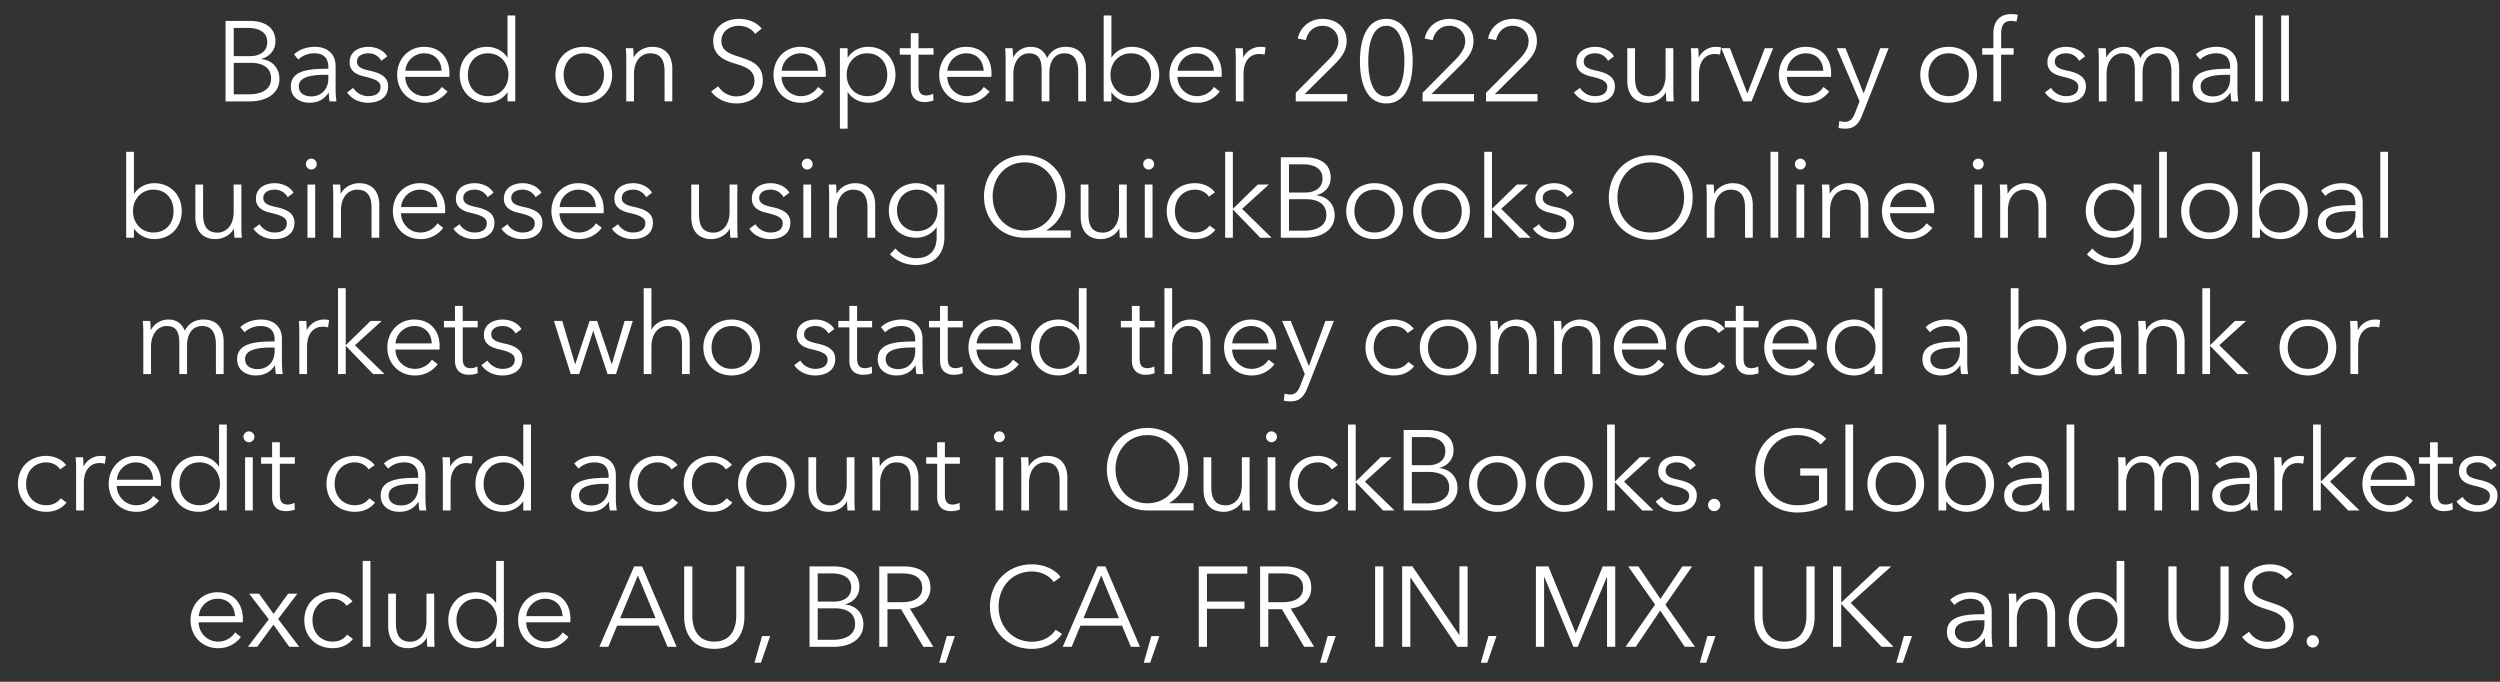 <svg width="110" height="30" viewBox="0 0 110 30" fill="none" xmlns="http://www.w3.org/2000/svg"><rect x="0" y="0" width="110" height="30" fill="#333333" stroke="none"/><path d="M9.924 4.46V.92h1.055c.54 0 1.14.196 1.14.906 0 .37-.25.675-.625.76v.01c.46.05.8.37.8.885 0 .59-.505.98-1.32.98h-1.05zm.36-3.23v1.24h.725c.345 0 .75-.15.75-.62 0-.45-.385-.62-.85-.62h-.625zm0 1.536V4.15h.67c.52 0 .975-.195.975-.69 0-.465-.335-.695-.91-.695h-.735zm4.163.26V2.95c0-.405-.22-.605-.625-.605-.275 0-.53.11-.695.275l-.19-.225c.19-.19.52-.335.92-.335.505 0 .91.28.91.85v1.025c0 .18.015.395.04.525h-.305a2.333 2.333 0 01-.035-.38h-.01c-.215.31-.475.44-.85.44-.355 0-.81-.19-.81-.71 0-.72.795-.785 1.65-.785zm0 .265h-.1c-.555 0-1.2.06-1.2.505 0 .335.285.445.55.445.48 0 .75-.36.75-.775V3.29zm2.591-.81l-.26.195a.634.634 0 00-.575-.33c-.245 0-.495.105-.495.365 0 .22.175.32.56.4.55.115.81.32.81.685 0 .535-.45.725-.88.725-.355 0-.71-.14-.925-.455l.27-.2c.12.205.375.365.65.365.29 0 .55-.105.55-.41 0-.245-.245-.345-.69-.45-.275-.065-.67-.185-.67-.63 0-.475.41-.68.835-.68.325 0 .67.155.82.42zm.797.63h1.595c-.02-.44-.29-.765-.775-.765a.829.829 0 00-.82.765zm1.94.11c0 .045 0 .1-.005.16h-1.94c.01.47.375.85.855.85.35 0 .62-.195.75-.405l.255.2a1.22 1.22 0 01-1.005.495c-.695 0-1.21-.525-1.21-1.23s.515-1.23 1.18-1.23c.735 0 1.12.52 1.12 1.16zm2.546.845c-.2.295-.55.455-.885.455-.73 0-1.21-.54-1.21-1.23s.48-1.23 1.21-1.23c.335 0 .685.16.885.465h.01V.68h.34v3.78h-.34v-.395h-.01zm-1.735-.775c0 .52.32.94.885.94.525 0 .9-.405.9-.94 0-.535-.375-.945-.9-.945-.565 0-.885.425-.885.945zm6.349 0c0 .705-.52 1.23-1.25 1.23-.725 0-1.245-.525-1.245-1.23s.52-1.23 1.245-1.23c.73 0 1.25.525 1.25 1.23zm-.36 0c0-.525-.345-.945-.89-.945-.54 0-.885.42-.885.945 0 .525.345.94.885.94.545 0 .89-.415.89-.94zm.961-1.17h.325c.01.125.02.3.02.4h.01c.13-.27.47-.46.8-.46.595 0 .89.385.89.965V4.46h-.34V3.166c0-.49-.145-.82-.635-.82-.36 0-.71.29-.71.915v1.2h-.34V2.636c0-.125-.005-.355-.02-.515zm5.976-.86l-.285.23c-.15-.215-.395-.355-.73-.355-.35 0-.755.21-.755.665 0 .45.375.565.77.695.5.165 1.05.325 1.05 1.035s-.595 1.02-1.155 1.02c-.43 0-.86-.175-1.115-.525l.31-.23a.94.94 0 00.81.445c.365 0 .785-.23.785-.685 0-.495-.415-.62-.865-.76-.47-.145-.95-.35-.95-.99 0-.685.61-.975 1.13-.975.475 0 .83.2 1 .43zm.882 1.85h1.595c-.02-.44-.29-.765-.775-.765a.829.829 0 00-.82.765zm1.94.11c0 .045 0 .1-.005.16h-1.94c.01.47.375.85.855.85.35 0 .62-.195.75-.405l.255.2a1.22 1.22 0 01-1.005.495c-.695 0-1.21-.525-1.21-1.23s.515-1.23 1.18-1.23c.735 0 1.12.52 1.12 1.16zm.961.845V5.66h-.34V2.12h.34v.405h.015c.195-.305.545-.465.88-.465.73 0 1.21.54 1.21 1.23s-.48 1.23-1.21 1.23c-.335 0-.685-.165-.88-.455h-.015zm1.745-.775c0-.52-.32-.945-.885-.945-.525 0-.9.41-.9.945 0 .535.375.94.9.94.565 0 .885-.42.885-.94zm2.034-1.17v.285h-.66V3.77c0 .35.145.43.35.43.095 0 .205-.03.295-.075l.015.295c-.12.045-.245.07-.4.07-.25 0-.6-.11-.6-.625v-1.46h-.485V2.12h.485v-.66h.34v.66h.66zm.612.99h1.595c-.02-.44-.29-.765-.775-.765a.829.829 0 00-.82.765zm1.94.11c0 .045 0 .1-.005.16h-1.94c.01.47.375.85.855.85.35 0 .62-.195.75-.405l.255.2a1.22 1.22 0 01-1.005.495c-.695 0-1.21-.525-1.21-1.23s.515-1.23 1.18-1.23c.735 0 1.12.52 1.12 1.16zm.956-.7a.864.864 0 01.77-.46c.255 0 .565.095.72.495.16-.32.445-.495.82-.495.595 0 .89.385.89.965V4.46h-.34V3.166c0-.49-.165-.82-.605-.82-.49 0-.665.435-.665.87V4.46h-.34V3.096c0-.455-.11-.75-.565-.75-.325 0-.68.29-.68.915v1.2h-.34V2.636c0-.125-.005-.355-.02-.515h.325c.01.125.02.3.02.4h.01zm4.33 1.545h-.01v.395h-.34V.68h.34v1.845h.01c.2-.305.55-.465.884-.465.73 0 1.21.54 1.21 1.23s-.48 1.23-1.21 1.23a1.08 1.08 0 01-.885-.455zm1.734-.775c0-.52-.32-.945-.885-.945-.525 0-.9.41-.9.945 0 .535.375.94.9.94.565 0 .885-.42.885-.94zm1.169-.18h1.595c-.02-.44-.29-.765-.775-.765a.829.829 0 00-.82.765zm1.94.11c0 .045 0 .1-.005.16h-1.94c.01.47.375.85.855.85.35 0 .62-.195.75-.405l.255.2a1.22 1.22 0 01-1.005.495c-.695 0-1.21-.525-1.21-1.23s.515-1.23 1.18-1.23c.735 0 1.12.52 1.12 1.16zm.621-.585c0-.125-.005-.355-.02-.515h.325c.01.125.02.3.02.4h.01c.13-.27.42-.46.75-.46.085 0 .155.005.225.025l-.045.32a.909.909 0 00-.24-.03c-.36 0-.685.26-.685.885v1.2h-.34V2.636zm4.902 1.505v.32h-2.265v-.375l1.45-1.465c.215-.22.425-.485.425-.81 0-.41-.32-.675-.7-.675-.38 0-.655.265-.73.63l-.355-.07c.1-.5.53-.865 1.085-.865.57 0 1.065.33 1.065.975 0 .455-.265.76-.575 1.07L57.403 4.14h1.875zm1.72-3.31c.88 0 1.16.945 1.16 1.865s-.28 1.855-1.16 1.855c-.89 0-1.16-.935-1.16-1.855 0-.92.27-1.865 1.16-1.865zm0 .305c-.63 0-.794.855-.794 1.56 0 .705.164 1.545.794 1.545.62 0 .796-.84.796-1.545s-.175-1.56-.795-1.56zm3.86 3.005v.32h-2.264v-.375l1.45-1.465c.215-.22.425-.485.425-.81 0-.41-.32-.675-.7-.675-.38 0-.655.265-.73.63l-.355-.07c.1-.5.53-.865 1.085-.865.57 0 1.065.33 1.065.975 0 .455-.265.76-.575 1.07L62.984 4.14h1.875zm2.791 0v.32h-2.265v-.375l1.45-1.465c.215-.22.425-.485.425-.81 0-.41-.32-.675-.7-.675-.38 0-.655.265-.73.63l-.355-.07c.1-.5.53-.865 1.085-.865.57 0 1.065.33 1.065.975 0 .455-.265.76-.575 1.07L65.774 4.14h1.875zm3.366-1.66l-.26.195a.634.634 0 00-.575-.33c-.245 0-.495.105-.495.365 0 .22.175.32.56.4.55.115.81.32.81.685 0 .535-.45.725-.88.725-.355 0-.71-.14-.925-.455l.27-.2c.12.205.375.365.65.365.29 0 .55-.105.55-.41 0-.245-.245-.345-.69-.45-.275-.065-.67-.185-.67-.63 0-.475.41-.68.835-.68.325 0 .67.155.82.42zm2.631 1.98h-.325c-.01-.125-.02-.3-.02-.4h-.01c-.13.27-.47.46-.8.46-.595 0-.89-.385-.89-.965V2.12h.34v1.295c0 .49.145.82.635.82.36 0 .71-.29.71-.915v-1.2h.34v1.825c0 .125.005.355.02.515zm.77-1.825c0-.125-.004-.355-.02-.515h.326c.01.125.02.3.02.4h.01c.13-.27.42-.46.75-.46.085 0 .155.005.225.025l-.045.32a.909.909 0 00-.24-.03c-.36 0-.685.26-.685.885v1.2h-.34V2.636zm3.602-.515l-.95 2.34h-.375l-.955-2.34h.38l.76 1.98h.01l.765-1.98h.365zm.612.99h1.595c-.02-.44-.29-.765-.775-.765a.829.829 0 00-.82.765zm1.94.11c0 .045 0 .1-.005.16h-1.94c.01.47.375.85.855.85.35 0 .62-.195.75-.405l.255.2a1.22 1.22 0 01-1.005.495c-.695 0-1.21-.525-1.21-1.23s.515-1.23 1.18-1.23c.735 0 1.12.52 1.12 1.16zm.631-1.1l.795 1.975h.01l.725-1.975h.37l-1.165 2.945c-.14.36-.33.595-.735.595-.1 0-.205-.01-.305-.03l.035-.31c.075.025.16.04.25.04.23 0 .35-.15.45-.415l.19-.49-1-2.335h.38zm5.787 1.17c0 .705-.52 1.23-1.25 1.23-.725 0-1.245-.525-1.245-1.23s.52-1.23 1.245-1.23c.73 0 1.25.525 1.25 1.23zm-.36 0c0-.525-.346-.945-.89-.945-.54 0-.885.42-.885.945 0 .525.345.94.885.94.544 0 .89-.415.89-.94zm1.971-1.17v.285h-.55V4.46h-.34V2.406h-.49V2.12h.49v-.64c0-.53.26-.86.795-.86.085 0 .195.01.28.035l-.06.3A.83.83 0 0088.49.92c-.365 0-.44.26-.44.6v.6h.55zm3.142.36l-.26.195a.634.634 0 00-.575-.33c-.245 0-.495.105-.495.365 0 .22.175.32.56.4.55.115.81.32.81.685 0 .535-.45.725-.88.725-.355 0-.71-.14-.925-.455l.27-.2c.12.205.375.365.65.365.29 0 .55-.105.55-.41 0-.245-.245-.345-.69-.45-.275-.065-.67-.185-.67-.63 0-.475.41-.68.835-.68.325 0 .67.155.82.42zm.942.04a.864.864 0 01.77-.46c.254 0 .564.095.72.495.16-.32.445-.495.82-.495.595 0 .89.385.89.965V4.46h-.34V3.166c0-.49-.166-.82-.606-.82-.49 0-.665.435-.665.87V4.46h-.34V3.096c0-.455-.11-.75-.564-.75-.325 0-.68.29-.68.915v1.2h-.34V2.636c0-.125-.005-.355-.02-.515h.325c.01.125.02.3.02.4h.01zm5.444.505V2.95c0-.405-.22-.605-.625-.605-.275 0-.53.11-.695.275l-.19-.225c.19-.19.52-.335.92-.335.505 0 .91.28.91.85v1.025c0 .18.015.395.04.525h-.305a2.333 2.333 0 01-.035-.38h-.01c-.215.31-.475.44-.85.44-.355 0-.81-.19-.81-.71 0-.72.795-.785 1.65-.785zm0 .265h-.1c-.555 0-1.2.06-1.2.505 0 .335.285.445.55.445.48 0 .75-.36.75-.775V3.29zM99.563.68v3.78h-.34V.68h.34zm1.149 0v3.78h-.34V.68h.34zm-94.81 9.385h-.01v.395h-.34V6.68h.34v1.845h.01c.2-.305.55-.465.885-.465.73 0 1.21.54 1.21 1.23s-.48 1.23-1.21 1.23a1.08 1.08 0 01-.885-.455zm1.735-.775c0-.52-.32-.945-.885-.945-.525 0-.9.41-.9.945 0 .535.375.94.9.94.565 0 .885-.42.885-.94zm3.004 1.17h-.325c-.01-.125-.02-.3-.02-.4h-.01c-.13.27-.47.46-.8.46-.595 0-.89-.385-.89-.965V8.12h.34v1.295c0 .49.145.82.635.82.36 0 .71-.29.71-.915v-1.2h.34v1.825c0 .125.005.355.02.515zm2.275-1.98l-.26.195a.634.634 0 00-.575-.33c-.245 0-.495.105-.495.365 0 .22.175.32.56.4.55.115.81.32.81.685 0 .535-.45.725-.88.725-.355 0-.71-.14-.925-.455l.27-.2c.12.205.375.365.65.365.29 0 .55-.105.55-.41 0-.245-.245-.345-.69-.45-.275-.065-.67-.185-.67-.63 0-.475.41-.68.835-.68.325 0 .67.155.82.42zm.952-.36v2.34h-.34V8.12h.34zm.07-.9c0 .14-.12.24-.24.24s-.24-.1-.24-.24c0-.14.12-.24.24-.24s.24.1.24.24zm.705.9h.325c.01.125.02.3.02.4h.01c.13-.27.47-.46.8-.46.595 0 .89.385.89.965v1.435h-.34V9.166c0-.49-.145-.82-.635-.82-.36 0-.71.29-.71.915v1.2h-.34V8.636c0-.125-.005-.355-.02-.515zm3.005.99h1.595c-.02-.44-.29-.765-.775-.765a.829.829 0 00-.82.765zm1.94.11c0 .045 0 .1-.005.16h-1.94c.01.47.375.85.855.85.35 0 .62-.195.75-.405l.255.2a1.22 1.22 0 01-1.005.495c-.695 0-1.21-.525-1.21-1.23s.515-1.23 1.18-1.23c.735 0 1.12.52 1.12 1.16zm2.127-.74l-.26.195a.634.634 0 00-.575-.33c-.245 0-.495.105-.495.365 0 .22.174.32.56.4.55.115.81.32.81.685 0 .535-.45.725-.88.725-.355 0-.71-.14-.925-.455l.27-.2c.12.205.375.365.65.365.29 0 .55-.105.55-.41 0-.245-.246-.345-.69-.45-.276-.065-.67-.185-.67-.63 0-.475.41-.68.835-.68.325 0 .67.155.82.42zm2.111 0l-.26.195a.634.634 0 00-.575-.33c-.245 0-.495.105-.495.365 0 .22.175.32.56.4.55.115.81.32.81.685 0 .535-.45.725-.88.725-.355 0-.71-.14-.925-.455l.27-.2c.12.205.375.365.65.365.29 0 .55-.105.55-.41 0-.245-.245-.345-.69-.45-.275-.065-.67-.185-.67-.63 0-.475.41-.68.835-.68.325 0 .67.155.82.42zm.797.63h1.595c-.02-.44-.29-.765-.775-.765a.829.829 0 00-.82.765zm1.94.11c0 .045 0 .1-.005.16h-1.94c.01.47.375.85.855.85.35 0 .62-.195.75-.405l.255.2a1.22 1.22 0 01-1.005.495c-.695 0-1.21-.525-1.21-1.23s.515-1.23 1.18-1.23c.735 0 1.12.52 1.12 1.16zm2.126-.74l-.26.195a.634.634 0 00-.575-.33c-.245 0-.495.105-.495.365 0 .22.175.32.56.4.55.115.81.32.81.685 0 .535-.45.725-.88.725-.355 0-.71-.14-.925-.455l.27-.2c.12.205.375.365.65.365.29 0 .55-.105.55-.41 0-.245-.245-.345-.69-.45-.275-.065-.67-.185-.67-.63 0-.475.41-.68.835-.68.325 0 .67.155.82.42zm3.772 1.98h-.325c-.01-.125-.02-.3-.02-.4h-.01c-.13.27-.47.46-.8.46-.595 0-.89-.385-.89-.965V8.12h.34v1.295c0 .49.145.82.635.82.36 0 .71-.29.71-.915v-1.2h.34v1.825c0 .125.005.355.02.515zm2.275-1.98l-.26.195a.634.634 0 00-.575-.33c-.245 0-.495.105-.495.365 0 .22.175.32.56.4.55.115.81.32.81.685 0 .535-.45.725-.88.725-.355 0-.71-.14-.925-.455l.27-.2c.12.205.375.365.65.365.29 0 .55-.105.55-.41 0-.245-.245-.345-.69-.45-.275-.065-.67-.185-.67-.63 0-.475.41-.68.835-.68.325 0 .67.155.82.42zm.952-.36v2.34h-.34V8.12h.34zm.07-.9c0 .14-.12.24-.24.24s-.24-.1-.24-.24c0-.14.12-.24.24-.24s.24.1.24.24zm.705.9h.325c.01.125.02.3.02.4h.01c.13-.27.47-.46.8-.46.595 0 .89.385.89.965v1.435h-.34V9.166c0-.49-.145-.82-.635-.82-.36 0-.71.29-.71.915v1.2h-.34V8.636c0-.125-.005-.355-.02-.515zm2.695 3.07l.245-.26c.185.24.54.43.895.43.67 0 .915-.415.915-.92V10h-.01c-.18.29-.545.46-.885.46-.73 0-1.21-.505-1.21-1.19 0-.665.48-1.21 1.21-1.21.34 0 .7.165.885.465h.01V8.12h.34v2.32c0 .51-.235 1.22-1.27 1.22-.43 0-.85-.18-1.125-.47zm.31-1.93c0 .49.32.91.885.91.525 0 .9-.37.9-.91a.9.9 0 00-.9-.915c-.565 0-.885.425-.885.915zm4.21-.615c0 .795.53 1.5 1.41 1.5.87 0 1.414-.705 1.414-1.5s-.545-1.5-1.415-1.5c-.88 0-1.41.705-1.41 1.5zm3.434 1.495v.32h-2.025c-1.025 0-1.79-.765-1.79-1.815 0-1.05.765-1.815 1.79-1.815 1.02 0 1.785.765 1.785 1.815 0 .62-.28 1.17-.83 1.485v.01h1.07zm2.484.32h-.325c-.01-.125-.02-.3-.02-.4h-.01c-.13.27-.47.46-.8.46-.595 0-.89-.385-.89-.965V8.12h.34v1.295c0 .49.145.82.635.82.36 0 .71-.29.71-.915v-1.2h.34v1.825c0 .125.005.355.02.515zm1.115-2.34v2.34h-.34V8.12h.34zm.07-.9c0 .14-.12.24-.24.24s-.24-.1-.24-.24c0-.14.12-.24.24-.24s.24.1.24.24zm2.675 1.245l-.265.19c-.11-.18-.345-.31-.6-.31-.545 0-.895.41-.895.945 0 .53.345.94.89.94.295 0 .5-.125.635-.305l.255.19c-.2.245-.485.405-.89.405-.755 0-1.25-.525-1.25-1.23s.495-1.23 1.25-1.23c.315 0 .67.135.87.405zm.79-1.785v2.495h.015l1.08-1.055h.49l-1.18 1.07 1.3 1.27h-.5l-1.19-1.23h-.015v1.23h-.34V6.68h.34zm2.11 3.78V6.92h1.054c.54 0 1.14.195 1.14.905 0 .37-.25.675-.625.76v.01c.46.05.8.37.8.885 0 .59-.505.98-1.32.98h-1.05zm.36-3.23v1.24h.724c.345 0 .75-.15.75-.62 0-.45-.385-.62-.85-.62h-.625zm0 1.535v1.385h.67c.52 0 .974-.195.974-.69 0-.465-.335-.695-.91-.695h-.735zm5.013.525c0 .705-.52 1.23-1.25 1.23-.725 0-1.245-.525-1.245-1.23s.52-1.23 1.245-1.23c.73 0 1.25.525 1.25 1.23zm-.36 0c0-.525-.345-.945-.89-.945-.54 0-.885.42-.885.945 0 .525.345.94.885.94.545 0 .89-.415.89-.94zm3.307 0c0 .705-.52 1.23-1.25 1.23-.725 0-1.245-.525-1.245-1.23s.52-1.23 1.245-1.23c.73 0 1.25.525 1.25 1.23zm-.36 0c0-.525-.345-.945-.89-.945-.54 0-.885.42-.885.945 0 .525.345.94.885.94.545 0 .89-.415.89-.94zm1.331-2.61v2.495h.015l1.08-1.055h.49l-1.18 1.07 1.3 1.27h-.5l-1.19-1.23h-.015v1.23h-.34V6.68h.34zm3.565 1.8l-.26.195a.634.634 0 00-.575-.33c-.245 0-.495.105-.495.365 0 .22.175.32.56.4.55.115.81.32.81.685 0 .535-.45.725-.88.725-.355 0-.71-.14-.925-.455l.27-.2c.12.205.375.365.65.365.29 0 .55-.105.55-.41 0-.245-.245-.345-.69-.45-.275-.065-.67-.185-.67-.63 0-.475.41-.68.835-.68.325 0 .67.155.82.42zm5.266.21c0 1.075-.79 1.86-1.844 1.86-1.055 0-1.846-.785-1.846-1.86 0-1.075.79-1.86 1.846-1.86 1.055 0 1.844.785 1.844 1.86zm-.38 0c0-.825-.555-1.545-1.465-1.545s-1.465.72-1.465 1.545.555 1.54 1.465 1.54S74.1 9.516 74.1 8.69zm.978-.57h.326c.01.125.02.3.02.4h.01c.13-.27.47-.46.8-.46.594 0 .89.385.89.965v1.435h-.34V9.166c0-.49-.145-.82-.635-.82-.36 0-.71.29-.71.915v1.2h-.34V8.636c0-.125-.005-.355-.02-.515zm3.166-1.44v3.78h-.34V6.68h.34zm1.144 1.44v2.34h-.34V8.12h.34zm.07-.9c0 .14-.12.24-.24.24s-.24-.1-.24-.24c0-.14.12-.24.24-.24s.24.1.24.24zm.706.9h.325c.01.125.02.3.02.4h.01c.13-.27.47-.46.8-.46.595 0 .89.385.89.965v1.435h-.34V9.166c0-.49-.145-.82-.636-.82-.36 0-.71.29-.71.915v1.2h-.34V8.636c0-.125-.004-.355-.02-.515zm3.005.99h1.595c-.02-.44-.29-.765-.775-.765a.829.829 0 00-.82.765zm1.94.11c0 .045 0 .1-.005.16h-1.94c.01.47.375.85.855.85.35 0 .62-.195.75-.405l.255.2a1.22 1.22 0 01-1.005.495c-.695 0-1.21-.525-1.21-1.23s.515-1.23 1.18-1.23c.735 0 1.12.52 1.12 1.16zm2.106-1.1v2.34h-.34V8.12h.34zm.07-.9c0 .14-.12.24-.24.24s-.24-.1-.24-.24c0-.14.12-.24.24-.24s.24.1.24.24zm.705.9h.325c.01.125.02.3.02.4h.01c.13-.27.47-.46.8-.46.595 0 .89.385.89.965v1.435h-.34V9.166c0-.49-.145-.82-.635-.82-.36 0-.71.29-.71.915v1.2h-.34V8.636c0-.125-.005-.355-.02-.515zm3.835 3.07l.245-.26c.185.24.54.43.895.43.67 0 .915-.415.915-.92V10h-.01c-.18.29-.545.46-.885.46-.73 0-1.21-.505-1.21-1.19 0-.665.48-1.21 1.21-1.21.34 0 .7.165.885.465h.01V8.12h.34v2.32c0 .51-.235 1.22-1.27 1.22-.43 0-.85-.18-1.125-.47zm.31-1.93c0 .49.32.91.885.91.525 0 .9-.37.9-.91a.9.9 0 00-.9-.915c-.565 0-.885.425-.885.915zm3.21-2.58v3.78h-.34V6.68h.34zm3.124 2.61c0 .705-.52 1.23-1.25 1.23-.725 0-1.245-.525-1.245-1.23s.52-1.23 1.245-1.23c.73 0 1.25.525 1.25 1.23zm-.36 0c0-.525-.345-.945-.89-.945-.54 0-.885.42-.885.945 0 .525.345.94.885.94.545 0 .89-.415.89-.94zm1.342.775h-.01v.395h-.34V6.68h.34v1.845h.01c.2-.305.55-.465.885-.465.73 0 1.21.54 1.21 1.23s-.48 1.23-1.21 1.23a1.08 1.08 0 01-.885-.455zm1.735-.775c0-.52-.32-.945-.885-.945-.525 0-.9.41-.9.945 0 .535.375.94.9.94.565 0 .885-.42.885-.94zm2.454-.265V8.95c0-.405-.22-.605-.625-.605-.275 0-.53.11-.695.275l-.19-.225c.19-.19.52-.335.92-.335.505 0 .91.28.91.85v1.025c0 .18.015.395.04.525h-.305a2.333 2.333 0 01-.035-.38h-.01c-.215.31-.475.44-.85.44-.355 0-.81-.19-.81-.71 0-.72.795-.785 1.65-.785zm0 .265h-.1c-.555 0-1.2.06-1.2.505 0 .335.285.445.55.445.48 0 .75-.36.75-.775V9.29zm1.435-2.61v3.78h-.34V6.68h.34zM6.64 14.52a.864.864 0 01.77-.46c.255 0 .565.095.72.495.16-.32.445-.495.82-.495.595 0 .89.385.89.965v1.435H9.5v-1.295c0-.49-.165-.82-.605-.82-.49 0-.665.435-.665.87v1.245h-.34v-1.365c0-.455-.11-.75-.565-.75-.325 0-.68.29-.68.915v1.2h-.34v-1.825c0-.125-.005-.355-.02-.515h.325c.01.125.02.3.02.4h.01zm5.444.505v-.075c0-.405-.22-.605-.625-.605-.275 0-.53.11-.695.275l-.19-.225c.19-.19.52-.335.92-.335.505 0 .91.28.91.85v1.025c0 .18.015.395.04.525h-.305a2.333 2.333 0 01-.035-.38h-.01c-.215.31-.475.44-.85.44-.355 0-.81-.19-.81-.71 0-.72.795-.785 1.65-.785zm0 .265h-.1c-.555 0-1.2.06-1.2.505 0 .335.285.445.55.445.48 0 .75-.36.75-.775v-.175zm1.086-.655c0-.125-.005-.355-.02-.515h.325c.01.125.02.3.02.4h.01c.13-.27.42-.46.75-.46.085 0 .155.005.225.025l-.045.32a.909.909 0 00-.24-.03c-.36 0-.685.26-.685.885v1.2h-.34v-1.825zm2.042-1.955v2.495h.015l1.08-1.055h.49l-1.18 1.07 1.3 1.27h-.5l-1.19-1.23h-.015v1.23h-.34v-3.78h.34zm2.19 2.43h1.596c-.02-.44-.29-.765-.775-.765a.829.829 0 00-.82.765zm1.94.11c0 .045 0 .1-.004.16h-1.94c.01.47.375.85.855.85.35 0 .62-.195.75-.405l.255.2a1.22 1.22 0 01-1.005.495c-.695 0-1.21-.525-1.21-1.23s.515-1.23 1.18-1.23c.735 0 1.12.52 1.12 1.16zm1.677-1.1v.285h-.66v1.365c0 .35.145.43.35.43.095 0 .205-.03.295-.075l.015.295c-.12.045-.245.07-.4.07-.25 0-.6-.11-.6-.625v-1.46h-.485v-.285h.485v-.66h.34v.66h.66zm1.927.36l-.26.195a.634.634 0 00-.575-.33c-.245 0-.495.105-.495.365 0 .22.175.32.56.4.55.115.81.32.81.685 0 .535-.45.725-.88.725-.355 0-.71-.14-.925-.455l.27-.2c.12.205.375.365.65.365.29 0 .55-.105.55-.41 0-.245-.245-.345-.69-.45-.275-.065-.67-.185-.67-.63 0-.475.41-.68.835-.68.325 0 .67.155.82.42zm1.427-.36h.365l.565 1.9h.01l.63-1.9h.33l.64 1.9h.01l.56-1.9h.36l-.74 2.34h-.37l-.625-1.895h-.01l-.615 1.895h-.37l-.74-2.34zm4.29.385h.01c.125-.27.455-.445.785-.445.595 0 .89.385.89.965v1.435h-.34v-1.295c0-.49-.145-.82-.635-.82-.36 0-.71.29-.71.915v1.2h-.34v-3.78h.34v1.825zm4.78.785c0 .705-.52 1.23-1.25 1.23-.725 0-1.245-.525-1.245-1.23s.52-1.23 1.245-1.23c.73 0 1.25.525 1.25 1.23zm-.36 0c0-.525-.345-.945-.89-.945-.54 0-.885.42-.885.945 0 .525.345.94.885.94.545 0 .89-.415.89-.94zm3.627-.81l-.26.195a.634.634 0 00-.575-.33c-.245 0-.495.105-.495.365 0 .22.175.32.56.4.55.115.81.32.81.685 0 .535-.45.725-.88.725-.355 0-.71-.14-.925-.455l.27-.2c.12.205.375.365.65.365.29 0 .55-.105.55-.41 0-.245-.245-.345-.69-.45-.275-.065-.67-.185-.67-.63 0-.475.41-.68.835-.68.325 0 .67.155.82.42zm1.662-.36v.285h-.66v1.365c0 .35.145.43.35.43.095 0 .205-.03.295-.075l.015.295c-.12.045-.245.07-.4.07-.25 0-.6-.11-.6-.625v-1.46h-.485v-.285h.485v-.66h.34v.66h.66zm1.897.905v-.075c0-.405-.22-.605-.625-.605-.275 0-.53.11-.695.275l-.19-.225c.19-.19.52-.335.92-.335.505 0 .91.28.91.85v1.025c0 .18.015.395.04.525h-.305a2.333 2.333 0 01-.035-.38h-.01c-.215.31-.475.44-.85.44-.355 0-.81-.19-.81-.71 0-.72.795-.785 1.65-.785zm0 .265h-.1c-.555 0-1.2.06-1.2.505 0 .335.285.445.55.445.48 0 .75-.36.75-.775v-.175zm2.092-1.17v.285h-.66v1.365c0 .35.145.43.35.43.095 0 .205-.03.295-.075l.015.295c-.12.045-.245.07-.4.07-.25 0-.6-.11-.6-.625v-1.46h-.485v-.285h.485v-.66h.34v.66h.66zm.611.99h1.596c-.02-.44-.29-.765-.776-.765a.829.829 0 00-.82.765zm1.94.11c0 .045 0 .1-.005.16h-1.94c.01.47.376.85.855.85.35 0 .62-.195.75-.405l.255.2a1.22 1.22 0 01-1.005.495c-.695 0-1.21-.525-1.21-1.23s.515-1.23 1.18-1.23c.736 0 1.12.52 1.12 1.16zm2.547.845c-.2.295-.55.455-.885.455-.73 0-1.21-.54-1.21-1.23s.48-1.23 1.21-1.23c.335 0 .685.16.885.465h.01V12.68h.34v3.78h-.34v-.395h-.01zm-1.735-.775c0 .52.32.94.885.94.525 0 .9-.405.9-.94 0-.535-.375-.945-.9-.945-.565 0-.885.425-.885.945zm5.079-1.17v.285h-.66v1.365c0 .35.145.43.35.43.094 0 .204-.03.294-.075l.016.295c-.12.045-.245.07-.4.07-.25 0-.6-.11-.6-.625v-1.46h-.485v-.285h.485v-.66h.34v.66h.66zm.771.385h.01c.125-.27.455-.445.785-.445.595 0 .89.385.89.965v1.435h-.34v-1.295c0-.49-.145-.82-.635-.82-.36 0-.71.29-.71.915v1.2h-.34v-3.78h.34v1.825zm2.645.605h1.595c-.02-.44-.29-.765-.775-.765a.829.829 0 00-.82.765zm1.94.11c0 .045 0 .1-.005.16h-1.94c.01.47.375.85.855.85.35 0 .62-.195.75-.405l.255.2a1.22 1.22 0 01-1.005.495c-.695 0-1.21-.525-1.21-1.23s.515-1.23 1.18-1.23c.735 0 1.12.52 1.12 1.16zm.632-1.1l.795 1.975h.01l.725-1.975h.37l-1.165 2.945c-.14.36-.33.595-.735.595-.1 0-.205-.01-.305-.03l.035-.31c.075.025.16.04.25.04.23 0 .35-.15.45-.415l.19-.49-1-2.335h.38zm5.411.345l-.265.19c-.11-.18-.345-.31-.6-.31-.545 0-.895.41-.895.945 0 .53.345.94.89.94.295 0 .5-.125.635-.305l.255.19c-.2.245-.485.405-.89.405-.755 0-1.25-.525-1.25-1.23s.495-1.23 1.25-1.23c.315 0 .67.135.87.405zm2.765.825c0 .705-.52 1.23-1.25 1.23-.725 0-1.245-.525-1.245-1.23s.52-1.23 1.245-1.23c.73 0 1.25.525 1.25 1.23zm-.36 0c0-.525-.345-.945-.89-.945-.54 0-.885.42-.885.945 0 .525.345.94.885.94.545 0 .89-.415.89-.94zm.962-1.17h.325c.01.125.02.3.02.4h.01c.13-.27.47-.46.8-.46.595 0 .89.385.89.965v1.435h-.34v-1.295c0-.49-.145-.82-.635-.82-.36 0-.71.29-.71.915v1.2h-.34v-1.825c0-.125-.005-.355-.02-.515zm2.795 0h.325c.01.125.02.3.02.4h.01c.13-.27.47-.46.8-.46.595 0 .89.385.89.965v1.435h-.34v-1.295c0-.49-.145-.82-.635-.82-.36 0-.71.29-.71.915v1.2h-.34v-1.825c0-.125-.005-.355-.02-.515zm3.005.99h1.595c-.02-.44-.29-.765-.775-.765a.829.829 0 00-.82.765zm1.94.11c0 .045 0 .1-.005.16h-1.94c.01.47.375.85.855.85.35 0 .62-.195.75-.405l.255.2a1.22 1.22 0 01-1.005.495c-.695 0-1.21-.525-1.21-1.23s.515-1.23 1.18-1.23c.735 0 1.12.52 1.12 1.16zm2.572-.755l-.265.19c-.11-.18-.345-.31-.6-.31-.545 0-.895.41-.895.945 0 .53.345.94.89.94.295 0 .5-.125.635-.305l.255.19c-.2.245-.485.405-.89.405-.755 0-1.25-.525-1.25-1.23s.495-1.23 1.25-1.23c.315 0 .67.135.87.405zm1.495-.345v.285h-.66v1.365c0 .35.145.43.35.43.095 0 .205-.03.295-.075l.015.295c-.12.045-.245.07-.4.07-.25 0-.6-.11-.6-.625v-1.46h-.485v-.285h.485v-.66h.34v.66h.66zm.612.99h1.595c-.02-.44-.29-.765-.775-.765a.829.829 0 00-.82.765zm1.94.11c0 .045 0 .1-.005.16h-1.94c.01.47.375.85.855.85.35 0 .62-.195.75-.405l.255.2a1.22 1.22 0 01-1.005.495c-.695 0-1.21-.525-1.21-1.23s.515-1.23 1.18-1.23c.735 0 1.12.52 1.12 1.16zm2.546.845c-.2.295-.55.455-.885.455-.73 0-1.21-.54-1.21-1.23s.48-1.23 1.21-1.23c.335 0 .685.16.885.465h.01V12.68h.34v3.78h-.34v-.395h-.01zm-1.735-.775c0 .52.32.94.885.94.525 0 .9-.405.9-.94 0-.535-.375-.945-.9-.945-.565 0-.885.425-.885.945zm5.498-.265v-.075c0-.405-.22-.605-.624-.605-.275 0-.53.11-.695.275l-.19-.225c.19-.19.52-.335.92-.335.505 0 .91.28.91.85v1.025c0 .18.014.395.04.525h-.305a2.333 2.333 0 01-.036-.38h-.01c-.215.31-.475.44-.85.44-.355 0-.81-.19-.81-.71 0-.72.795-.785 1.65-.785zm0 .265h-.1c-.555 0-1.2.06-1.2.505 0 .335.285.445.55.445.48 0 .75-.36.75-.775v-.175zm2.586.775h-.01v.395h-.34v-3.78h.34v1.845h.01c.2-.305.55-.465.885-.465.73 0 1.21.54 1.21 1.23s-.48 1.23-1.21 1.23a1.08 1.08 0 01-.885-.455zm1.735-.775c0-.52-.32-.945-.885-.945-.525 0-.9.41-.9.945 0 .535.375.94.9.94.565 0 .885-.42.885-.94zm2.454-.265v-.075c0-.405-.22-.605-.625-.605-.275 0-.53.11-.695.275l-.19-.225c.19-.19.52-.335.92-.335.505 0 .91.28.91.85v1.025c0 .18.015.395.04.525h-.305a2.333 2.333 0 01-.035-.38h-.01c-.215.31-.475.44-.85.44-.355 0-.81-.19-.81-.71 0-.72.795-.785 1.65-.785zm0 .265h-.1c-.555 0-1.2.06-1.2.505 0 .335.285.445.55.445.48 0 .75-.36.75-.775v-.175zm1.066-1.17h.325c.01.125.02.3.02.4h.01c.13-.27.47-.46.8-.46.595 0 .89.385.89.965v1.435h-.34v-1.295c0-.49-.145-.82-.635-.82-.36 0-.71.29-.71.915v1.2h-.34v-1.825c0-.125-.005-.355-.02-.515zm3.165-1.44v2.495h.015l1.08-1.055h.49l-1.18 1.07 1.3 1.27h-.5l-1.19-1.23h-.015v1.23h-.34v-3.78h.34zm5.554 2.61c0 .705-.52 1.23-1.25 1.23-.725 0-1.245-.525-1.245-1.23s.52-1.23 1.245-1.23c.73 0 1.25.525 1.25 1.23zm-.36 0c0-.525-.345-.945-.89-.945-.54 0-.885.42-.885.945 0 .525.345.94.885.94.545 0 .89-.415.89-.94zm.982-.655c0-.125-.005-.355-.02-.515h.325c.01.125.02.3.02.4h.01c.13-.27.42-.46.75-.46.085 0 .155.005.225.025l-.045.32a.909.909 0 00-.24-.03c-.36 0-.685.26-.685.885v1.2h-.34v-1.825zm-100.51 5.83l-.265.19c-.11-.18-.345-.31-.6-.31-.545 0-.895.41-.895.945 0 .53.345.94.89.94.295 0 .5-.125.635-.305l.255.19c-.2.245-.485.405-.89.405-.755 0-1.25-.525-1.25-1.23s.495-1.23 1.25-1.23c.315 0 .67.135.87.405zm.44.17c0-.125-.005-.355-.02-.515h.325c.01.125.02.3.02.4h.01c.13-.27.42-.46.75-.46.085 0 .155.005.225.025l-.045.32a.909.909 0 00-.24-.03c-.36 0-.685.26-.685.885v1.2h-.34v-1.825zm1.794.475h1.595c-.02-.44-.29-.765-.775-.765a.829.829 0 00-.82.765zm1.94.11c0 .045 0 .1-.005.16h-1.94c.01.47.375.85.855.85.35 0 .62-.195.75-.405l.255.2a1.22 1.22 0 01-1.005.495c-.695 0-1.21-.525-1.21-1.23s.515-1.23 1.18-1.23c.735 0 1.12.52 1.12 1.16zm2.546.845c-.2.295-.55.455-.885.455-.73 0-1.21-.54-1.21-1.23s.48-1.23 1.21-1.23c.335 0 .685.16.885.465h.01V18.68h.34v3.78h-.34v-.395h-.01zm-1.735-.775c0 .52.32.94.885.94.525 0 .9-.405.9-.94 0-.535-.375-.945-.9-.945-.565 0-.885.425-.885.945zm3.229-1.17v2.34h-.34v-2.34h.34zm.07-.9c0 .14-.12.24-.24.24s-.24-.1-.24-.24c0-.14.12-.24.24-.24s.24.1.24.24zm1.78.9v.285h-.66v1.365c0 .35.145.43.35.43.095 0 .205-.03.295-.075l.015.295c-.12.045-.245.07-.4.07-.25 0-.6-.11-.6-.625v-1.46h-.485v-.285h.485v-.66h.34v.66h.66zm3.512.345l-.265.19c-.11-.18-.345-.31-.6-.31-.545 0-.895.41-.895.945 0 .53.345.94.89.94.295 0 .5-.125.635-.305l.255.19c-.2.245-.485.405-.89.405-.755 0-1.25-.525-1.25-1.23s.495-1.23 1.25-1.23c.315 0 .67.135.87.405zm1.915.56v-.075c0-.405-.22-.605-.625-.605-.275 0-.53.11-.695.275l-.19-.225c.19-.19.52-.335.92-.335.505 0 .91.28.91.85v1.025c0 .18.015.395.04.525h-.305a2.333 2.333 0 01-.035-.38h-.01c-.215.31-.475.44-.85.44-.355 0-.81-.19-.81-.71 0-.72.795-.785 1.65-.785zm0 .265h-.1c-.555 0-1.2.06-1.2.505 0 .335.285.445.55.445.48 0 .75-.36.75-.775v-.175zm1.086-.655c0-.125-.005-.355-.02-.515h.325c.01.125.02.3.02.4h.01c.13-.27.42-.46.75-.46.085 0 .155.005.225.025l-.045.32a.909.909 0 00-.24-.03c-.36 0-.685.26-.685.885v1.2h-.34v-1.825zm3.528 1.43c-.2.295-.55.455-.885.455-.73 0-1.21-.54-1.21-1.23s.48-1.23 1.21-1.23c.335 0 .685.16.885.465h.01V18.68h.34v3.78h-.34v-.395h-.01zm-1.735-.775c0 .52.32.94.885.94.525 0 .9-.405.9-.94 0-.535-.375-.945-.9-.945-.565 0-.885.425-.885.945zm5.499-.265v-.075c0-.405-.22-.605-.625-.605-.275 0-.53.11-.695.275l-.19-.225c.19-.19.52-.335.92-.335.505 0 .91.28.91.85v1.025c0 .18.015.395.04.525h-.305a2.333 2.333 0 01-.035-.38h-.01c-.215.31-.475.44-.85.44-.355 0-.81-.19-.81-.71 0-.72.795-.785 1.65-.785zm0 .265h-.1c-.555 0-1.2.06-1.2.505 0 .335.285.445.55.445.48 0 .75-.36.75-.775v-.175zm3.036-.825l-.265.19c-.11-.18-.345-.31-.6-.31-.545 0-.895.41-.895.945 0 .53.345.94.89.94.295 0 .5-.125.635-.305l.255.19c-.2.245-.485.405-.89.405-.755 0-1.25-.525-1.25-1.23s.495-1.23 1.25-1.23c.315 0 .67.135.87.405zm2.39 0l-.265.19c-.11-.18-.345-.31-.6-.31-.545 0-.895.41-.895.945 0 .53.345.94.89.94.295 0 .5-.125.635-.305l.255.19c-.2.245-.485.405-.89.405-.755 0-1.25-.525-1.25-1.23s.495-1.23 1.25-1.23c.315 0 .67.135.87.405zm2.765.825c0 .705-.52 1.23-1.25 1.23-.725 0-1.245-.525-1.245-1.23s.52-1.23 1.245-1.23c.73 0 1.25.525 1.25 1.23zm-.36 0c0-.525-.345-.945-.89-.945-.54 0-.885.42-.885.945 0 .525.345.94.885.94.545 0 .89-.415.89-.94zm3.007 1.17h-.325c-.01-.125-.02-.3-.02-.4h-.01c-.13.27-.47.46-.8.46-.595 0-.89-.385-.89-.965V20.12h.34v1.295c0 .49.145.82.635.82.36 0 .71-.29.71-.915v-1.2h.34v1.825c0 .125.005.355.02.515zm.75-2.34h.325c.01.125.02.3.02.4h.01c.13-.27.47-.46.8-.46.595 0 .89.385.89.965v1.435h-.34v-1.295c0-.49-.145-.82-.635-.82-.36 0-.71.29-.71.915v1.2h-.34v-1.825c0-.125-.005-.355-.02-.515zm3.87 0v.285h-.66v1.365c0 .35.145.43.35.43.095 0 .205-.03.295-.075l.015.295c-.12.045-.245.07-.4.07-.25 0-.6-.11-.6-.625v-1.46h-.485v-.285h.485v-.66h.34v.66h.66zm1.907 0v2.34h-.34v-2.34h.34zm.07-.9c0 .14-.12.24-.24.24s-.24-.1-.24-.24c0-.14.12-.24.24-.24s.24.1.24.24zm.705.9h.325c.01.125.02.3.02.4h.01c.13-.27.47-.46.8-.46.595 0 .89.385.89.965v1.435h-.34v-1.295c0-.49-.145-.82-.635-.82-.36 0-.71.29-.71.915v1.2h-.34v-1.825c0-.125-.005-.355-.02-.515zm4.165.525c0 .795.53 1.5 1.41 1.5.87 0 1.415-.705 1.415-1.5s-.545-1.5-1.415-1.5c-.88 0-1.41.705-1.41 1.5zm3.435 1.495v.32h-2.025c-1.025 0-1.79-.765-1.79-1.815 0-1.05.765-1.815 1.79-1.815 1.02 0 1.785.765 1.785 1.815 0 .62-.28 1.17-.83 1.485v.01h1.07zm2.484.32h-.325c-.01-.125-.02-.3-.02-.4h-.01c-.13.27-.47.46-.8.46-.595 0-.89-.385-.89-.965V20.12h.34v1.295c0 .49.145.82.635.82.36 0 .71-.29.71-.915v-1.2h.34v1.825c0 .125.005.355.02.515zm1.115-2.34v2.34h-.34v-2.34h.34zm.07-.9c0 .14-.12.24-.24.24s-.24-.1-.24-.24c0-.14.12-.24.24-.24s.24.1.24.24zm2.675 1.245l-.265.19c-.11-.18-.345-.31-.6-.31-.545 0-.895.41-.895.945 0 .53.345.94.89.94.295 0 .5-.125.635-.305l.255.19c-.2.245-.485.405-.89.405-.755 0-1.25-.525-1.25-1.23s.495-1.23 1.25-1.23c.315 0 .67.135.87.405zm.79-1.785v2.495h.015l1.08-1.055h.49l-1.18 1.07 1.3 1.27h-.5l-1.19-1.23h-.015v1.23h-.34v-3.78h.34zm2.11 3.78v-3.54h1.054c.54 0 1.14.195 1.14.905 0 .37-.25.675-.625.76v.01c.46.05.8.37.8.885 0 .59-.505.98-1.32.98h-1.05zm.36-3.23v1.24h.724c.345 0 .75-.15.75-.62 0-.45-.385-.62-.85-.62h-.625zm0 1.535v1.385h.67c.52 0 .974-.195.974-.69 0-.465-.335-.695-.91-.695h-.735zm5.013.525c0 .705-.52 1.23-1.25 1.23-.725 0-1.245-.525-1.245-1.23s.52-1.23 1.245-1.23c.73 0 1.25.525 1.25 1.23zm-.36 0c0-.525-.345-.945-.89-.945-.54 0-.885.42-.885.945 0 .525.345.94.885.94.545 0 .89-.415.89-.94zm3.307 0c0 .705-.52 1.23-1.25 1.23-.725 0-1.245-.525-1.245-1.23s.52-1.23 1.245-1.23c.73 0 1.25.525 1.25 1.23zm-.36 0c0-.525-.345-.945-.89-.945-.54 0-.885.42-.885.945 0 .525.345.94.885.94.545 0 .89-.415.89-.94zm1.331-2.61v2.495h.015l1.08-1.055h.49l-1.18 1.07 1.3 1.27h-.5l-1.19-1.23h-.015v1.23h-.34v-3.78h.34zm3.565 1.8l-.26.195a.634.634 0 00-.575-.33c-.245 0-.495.105-.495.365 0 .22.175.32.56.4.55.115.81.32.81.685 0 .535-.45.725-.88.725-.355 0-.71-.14-.925-.455l.27-.2c.12.205.375.365.65.365.29 0 .55-.105.55-.41 0-.245-.245-.345-.69-.45-.275-.065-.67-.185-.67-.63 0-.475.41-.68.835-.68.325 0 .67.155.82.42zm1.077 1.74c0 .14-.11.27-.27.27-.16 0-.27-.13-.27-.27s.11-.27.27-.27c.16 0 .27.13.27.27zm4.662-2.915l-.25.25c-.245-.26-.585-.41-1.025-.41-.91 0-1.47.72-1.47 1.545s.56 1.54 1.47 1.54c.4 0 .75-.095.955-.23v-1.075h-.825v-.315h1.185v1.595c-.385.23-.84.345-1.32.345-1.07 0-1.845-.785-1.845-1.86 0-1.075.79-1.86 1.845-1.86.56 0 .98.18 1.28.475zm1.181-.625v3.78h-.34v-3.78h.34zm3.125 2.61c0 .705-.52 1.23-1.25 1.23-.725 0-1.245-.525-1.245-1.23s.52-1.23 1.245-1.23c.73 0 1.25.525 1.25 1.23zm-.36 0c0-.525-.345-.945-.89-.945-.54 0-.885.42-.885.945 0 .525.345.94.885.94.545 0 .89-.415.89-.94zm1.342.775h-.01v.395h-.34v-3.78h.34v1.845h.01c.2-.305.55-.465.885-.465.73 0 1.21.54 1.21 1.23s-.48 1.23-1.21 1.23a1.08 1.08 0 01-.885-.455zm1.735-.775c0-.52-.32-.945-.885-.945-.525 0-.9.41-.9.945 0 .535.375.94.9.94.565 0 .885-.42.885-.94zm2.453-.265v-.075c0-.405-.22-.605-.625-.605-.275 0-.53.11-.695.275l-.19-.225c.19-.19.52-.335.92-.335.505 0 .91.28.91.85v1.025c0 .18.015.395.04.525h-.305a2.333 2.333 0 01-.035-.38h-.01c-.215.31-.475.44-.85.44-.355 0-.81-.19-.81-.71 0-.72.795-.785 1.65-.785zm0 .265h-.1c-.555 0-1.2.06-1.2.505 0 .335.285.445.55.445.48 0 .75-.36.75-.775v-.175zm1.436-2.61v3.78h-.34v-3.78h.34zm2.275 1.84a.864.864 0 01.77-.46c.255 0 .565.095.72.495.16-.32.445-.495.82-.495.595 0 .89.385.89.965v1.435h-.34v-1.295c0-.49-.165-.82-.605-.82-.49 0-.665.435-.665.87v1.245h-.34v-1.365c0-.455-.11-.75-.565-.75-.325 0-.68.29-.68.915v1.2h-.34v-1.825c0-.125-.005-.355-.02-.515h.325c.01.125.02.3.02.4h.01zm5.444.505v-.075c0-.405-.22-.605-.625-.605-.275 0-.53.11-.695.275l-.19-.225c.19-.19.52-.335.92-.335.505 0 .91.28.91.85v1.025c0 .18.015.395.04.525h-.305a2.333 2.333 0 01-.035-.38h-.01c-.215.31-.475.44-.85.44-.355 0-.81-.19-.81-.71 0-.72.795-.785 1.65-.785zm0 .265h-.1c-.555 0-1.2.06-1.2.505 0 .335.285.445.55.445.48 0 .75-.36.75-.775v-.175zm1.086-.655c0-.125-.005-.355-.02-.515h.325c.01.125.02.3.02.4h.01c.13-.27.42-.46.75-.46.085 0 .155.005.225.025l-.045.32a.909.909 0 00-.24-.03c-.36 0-.685.26-.685.885v1.2h-.34v-1.825zm2.042-1.955v2.495h.015l1.08-1.055h.49l-1.18 1.07 1.3 1.27h-.5l-1.19-1.23h-.015v1.23h-.34v-3.78h.34zm2.191 2.43h1.595c-.02-.44-.29-.765-.775-.765a.829.829 0 00-.82.765zm1.94.11c0 .045 0 .1-.005.16h-1.94c.01.47.375.85.855.85.35 0 .62-.195.75-.405l.255.2a1.22 1.22 0 01-1.005.495c-.695 0-1.21-.525-1.21-1.23s.515-1.23 1.18-1.23c.735 0 1.12.52 1.12 1.16zm1.676-1.1v.285h-.66v1.365c0 .35.145.43.35.43.095 0 .205-.03.295-.075l.015.295c-.12.045-.245.07-.4.07-.25 0-.6-.11-.6-.625v-1.46h-.485v-.285h.485v-.66h.34v.66h.66zm1.927.36l-.26.195a.634.634 0 00-.575-.33c-.245 0-.495.105-.495.365 0 .22.175.32.56.4.55.115.81.32.81.685 0 .535-.45.725-.88.725-.355 0-.71-.14-.925-.455l.27-.2c.12.205.375.365.65.365.29 0 .55-.105.55-.41 0-.245-.245-.345-.69-.45-.275-.065-.67-.185-.67-.63 0-.475.41-.68.835-.68.325 0 .67.155.82.42zM8.745 27.11h1.595c-.02-.44-.29-.765-.775-.765a.829.829 0 00-.82.765zm1.94.11c0 .045 0 .1-.005.16H8.74c.01.47.375.85.855.85.35 0 .62-.195.75-.405l.255.2a1.22 1.22 0 01-1.005.495c-.695 0-1.21-.525-1.21-1.23s.515-1.23 1.18-1.23c.735 0 1.12.52 1.12 1.16zm.222 1.24l.92-1.21-.865-1.13h.435l.64.89.64-.89h.41l-.85 1.115.93 1.225h-.44l-.695-.975-.715.975h-.41zm4.602-1.995l-.264.19c-.11-.18-.345-.31-.6-.31-.545 0-.896.41-.896.945 0 .53.345.94.89.94.296 0 .5-.125.636-.305l.255.19c-.2.245-.486.405-.89.405-.756 0-1.25-.525-1.25-1.23s.494-1.23 1.25-1.23c.314 0 .67.135.87.405zm.79-1.785v3.78h-.34v-3.78h.34zm2.825 3.78H18.8c-.01-.125-.02-.3-.02-.4h-.01c-.13.27-.47.46-.8.46-.595 0-.89-.385-.89-.965V26.12h.34v1.295c0 .49.145.82.635.82.36 0 .71-.29.71-.915v-1.2h.34v1.825c0 .125.005.355.02.515zm2.696-.395c-.2.295-.55.455-.885.455-.73 0-1.21-.54-1.21-1.23s.48-1.23 1.21-1.23c.335 0 .685.16.885.465h.01V24.68h.34v3.78h-.34v-.395h-.01zm-1.735-.775c0 .52.32.94.885.94.525 0 .9-.405.9-.94 0-.535-.375-.945-.9-.945-.565 0-.885.425-.885.945zm3.073-.18h1.595c-.02-.44-.29-.765-.775-.765a.829.829 0 00-.82.765zm1.94.11c0 .045 0 .1-.005.16h-1.94c.01.47.375.85.855.85.35 0 .62-.195.75-.405l.255.2a1.22 1.22 0 01-1.005.495c-.695 0-1.21-.525-1.21-1.23s.515-1.23 1.18-1.23c.735 0 1.12.52 1.12 1.16zm2.054.31l-.385.93h-.395l1.53-3.54h.35l1.52 3.54h-.4l-.39-.93h-1.83zm.915-2.21l-.78 1.88h1.56l-.78-1.88zm3.362 3.23c-1.06 0-1.325-.82-1.325-1.41v-2.22h.36v2.18c0 .57.245 1.13.965 1.13s.965-.56.965-1.13v-2.18h.36v2.22c0 .59-.265 1.41-1.325 1.41zm2.458-.565l-.405 1.175h-.285l.335-1.175h.355zm1.732.475v-3.54h1.055c.54 0 1.14.195 1.14.905 0 .37-.25.675-.625.76v.01c.46.05.8.37.8.885 0 .59-.505.98-1.32.98h-1.05zm.36-3.23v1.24h.725c.345 0 .75-.15.75-.62 0-.45-.385-.62-.85-.62h-.625zm0 1.535v1.385h.67c.52 0 .975-.195.975-.69 0-.465-.335-.695-.91-.695h-.735zm3.069.04v1.655h-.36v-3.54h1.04c.7 0 1.21.255 1.21.945 0 .525-.39.855-.905.91l1.035 1.685h-.44l-.98-1.655h-.6zm0-1.575v1.265h.625c.575 0 .905-.21.905-.63 0-.465-.355-.635-.89-.635h-.64zm2.968 2.755l-.405 1.175h-.285l.335-1.175h.355zm4.433-.275l.28.18c-.236.355-.69.66-1.325.66-1.07 0-1.846-.785-1.846-1.86 0-1.075.79-1.86 1.846-1.86.52 0 1.014.215 1.26.56l-.3.22c-.15-.23-.505-.465-.956-.465-.915 0-1.47.72-1.47 1.545s.56 1.545 1.47 1.545c.405 0 .795-.16 1.04-.525zm1.09-.18l-.385.93h-.395l1.53-3.54h.35l1.52 3.54h-.4l-.39-.93h-1.83zm.915-2.21l-.78 1.88h1.56l-.78-1.88zm2.56 2.665l-.405 1.175h-.285l.336-1.175h.355zm2.093-1.2v1.675h-.36v-3.54h2.135v.32h-1.775v1.23h1.65v.315h-1.65zm2.698.02v1.655h-.36v-3.54h1.04c.7 0 1.21.255 1.21.945 0 .525-.39.855-.905.91l1.035 1.685h-.44l-.98-1.655h-.6zm0-1.575v1.265h.625c.575 0 .905-.21.905-.63 0-.465-.355-.635-.89-.635h-.64zm2.968 2.755l-.405 1.175h-.285l.335-1.175h.355zm2.092-3.065v3.54h-.36v-3.54h.36zm1.28 0l2.06 3.015h.01V24.92h.36v3.54h-.45l-2.06-3.045h-.01v3.045h-.36v-3.54h.45zm3.702 3.065l-.405 1.175h-.285l.335-1.175h.355zm2.283-3.065l1.2 2.93h.005l1.185-2.93h.55v3.54h-.36v-3.075h-.01l-1.28 3.075h-.19l-1.28-3.075h-.01v3.075h-.36v-3.54h.55zm3.959 0l.97 1.43.965-1.43h.43l-1.175 1.685 1.3 1.855h-.45l-1.08-1.595-1.075 1.595h-.45l1.3-1.86-1.185-1.68h.45zm3.392 3.065l-.405 1.175h-.285l.335-1.175h.355zm3.037.565c-1.06 0-1.325-.82-1.325-1.41v-2.22h.36v2.18c0 .57.245 1.13.965 1.13s.965-.56.965-1.13v-2.18h.36v2.22c0 .59-.265 1.41-1.325 1.41zm2.495-3.63v1.59h.005l1.685-1.59h.515l-1.785 1.605 1.885 1.935h-.53l-1.77-1.885h-.005v1.885h-.36v-3.54h.36zm3.115 3.065l-.405 1.175h-.285l.335-1.175h.355zm3.187-.96v-.075c0-.405-.22-.605-.625-.605-.275 0-.53.11-.695.275l-.19-.225c.19-.19.52-.335.92-.335.505 0 .91.28.91.85v1.025c0 .18.015.395.04.525h-.305a2.333 2.333 0 01-.035-.38h-.01c-.215.31-.475.44-.85.44-.355 0-.81-.19-.81-.71 0-.72.795-.785 1.65-.785zm0 .265h-.1c-.555 0-1.2.06-1.2.505 0 .335.285.445.55.445.48 0 .75-.36.75-.775v-.175zm1.066-1.17h.325c.01.125.02.3.02.4h.01c.13-.27.47-.46.8-.46.595 0 .89.385.89.965v1.435h-.34v-1.295c0-.49-.145-.82-.635-.82-.36 0-.71.29-.71.915v1.2h-.34v-1.825c0-.125-.005-.355-.02-.515zm4.74 1.945c-.2.295-.55.455-.885.455-.73 0-1.21-.54-1.21-1.23s.48-1.23 1.21-1.23c.335 0 .685.16.885.465h.01V24.68h.34v3.78h-.34v-.395h-.01zm-1.735-.775c0 .52.32.94.885.94.525 0 .9-.405.9-.94 0-.535-.375-.945-.9-.945-.565 0-.885.425-.885.945zm5.349 1.26c-1.06 0-1.325-.82-1.325-1.41v-2.22h.36v2.18c0 .57.245 1.13.965 1.13s.965-.56.965-1.13v-2.18h.36v2.22c0 .59-.265 1.41-1.325 1.41zm4.135-3.29l-.285.23c-.15-.215-.395-.355-.73-.355-.35 0-.755.21-.755.665 0 .45.375.565.77.695.5.165 1.05.325 1.05 1.035s-.595 1.02-1.155 1.02c-.43 0-.86-.175-1.115-.525l.31-.23a.94.94 0 00.81.445c.365 0 .785-.23.785-.685 0-.495-.415-.62-.865-.76-.47-.145-.95-.35-.95-.99 0-.685.61-.975 1.13-.975.475 0 .83.2 1 .43zm1.162 2.96c0 .14-.11.27-.27.27-.16 0-.27-.13-.27-.27s.11-.27.27-.27c.16 0 .27.13.27.27z" fill="#fff"/></svg>